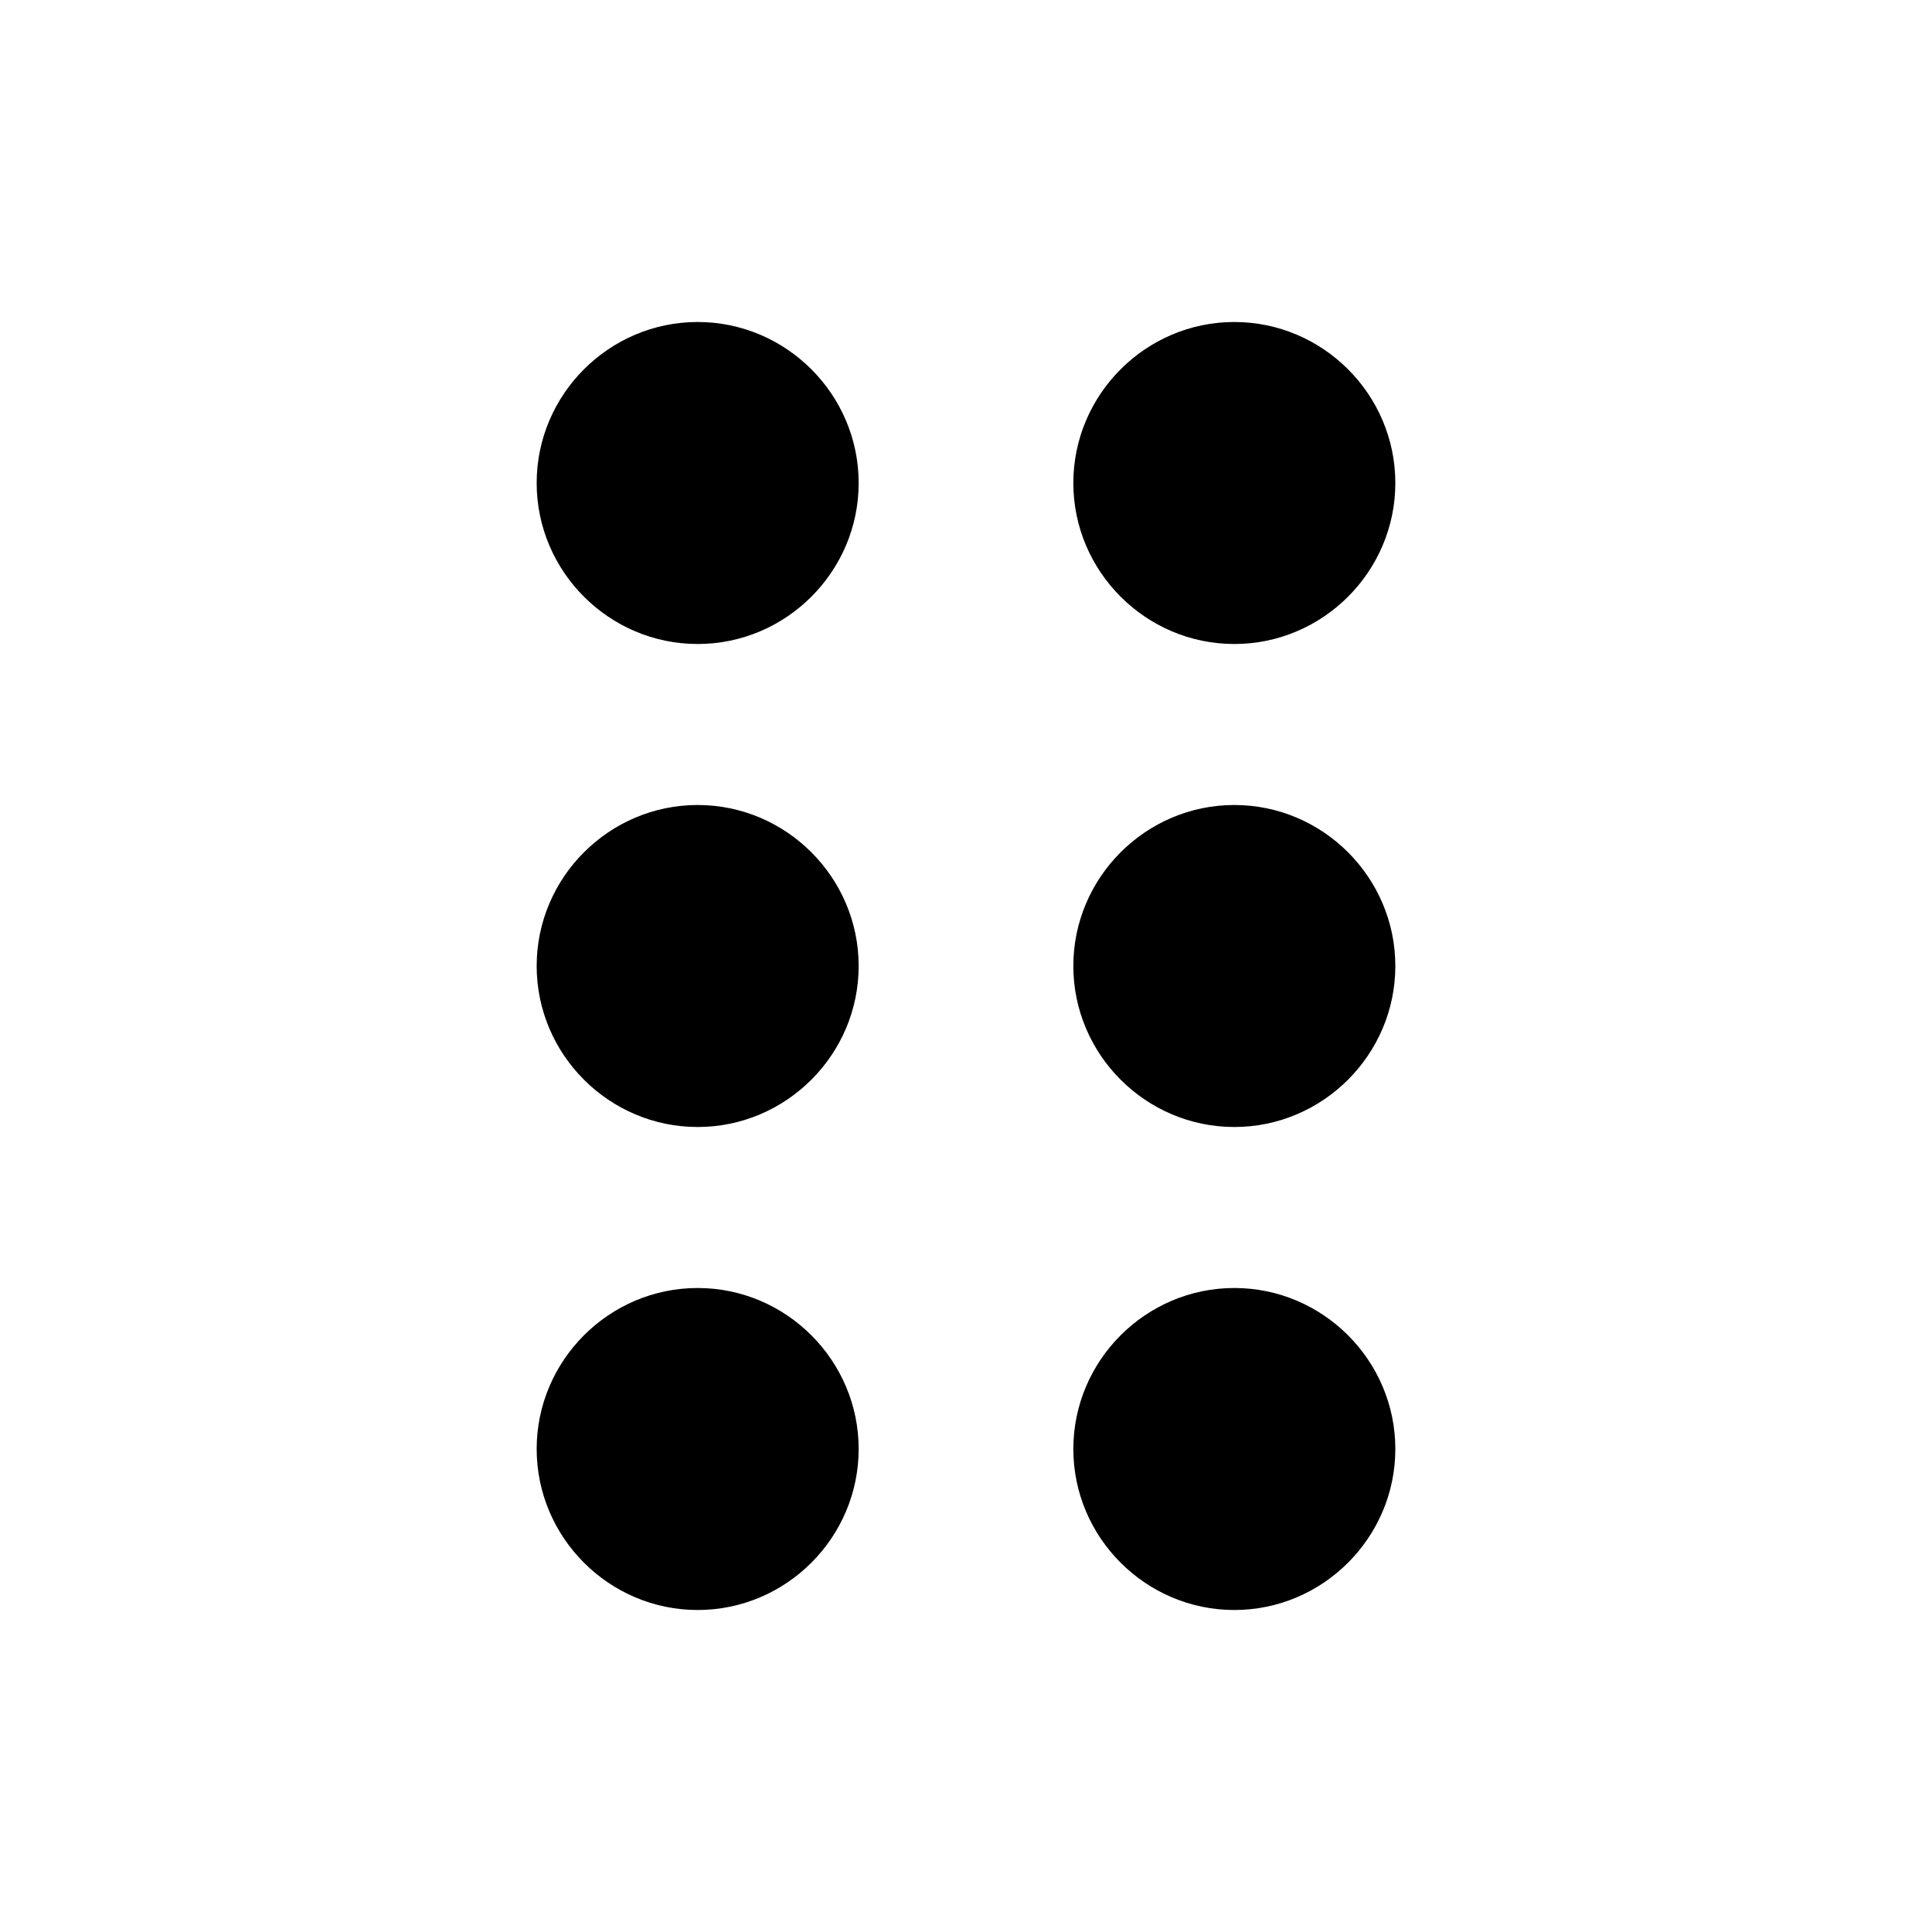 <svg xmlns="http://www.w3.org/2000/svg" width="18" height="18" viewBox="0 0 18 18"><path fill-rule="evenodd" d="M8 13.5c0 .825-.675 1.5-1.5 1.5S5 14.325 5 13.5 5.675 12 6.5 12s1.5.675 1.5 1.5zm-1.5-6C5.675 7.5 5 8.175 5 9s.675 1.5 1.5 1.5S8 9.825 8 9s-.675-1.5-1.5-1.5zm0-4.5C5.675 3 5 3.675 5 4.5S5.675 6 6.5 6 8 5.325 8 4.5 7.325 3 6.5 3zm5 3c.825 0 1.5-.675 1.5-1.5S12.325 3 11.5 3 10 3.675 10 4.5 10.675 6 11.5 6zm0 1.5c-.825 0-1.5.675-1.5 1.5s.675 1.5 1.5 1.5S13 9.825 13 9s-.675-1.5-1.5-1.5zm0 4.5c-.825 0-1.5.675-1.5 1.5s.675 1.5 1.5 1.5 1.5-.675 1.5-1.5-.675-1.5-1.5-1.5z" clip-rule="evenodd"/></svg>